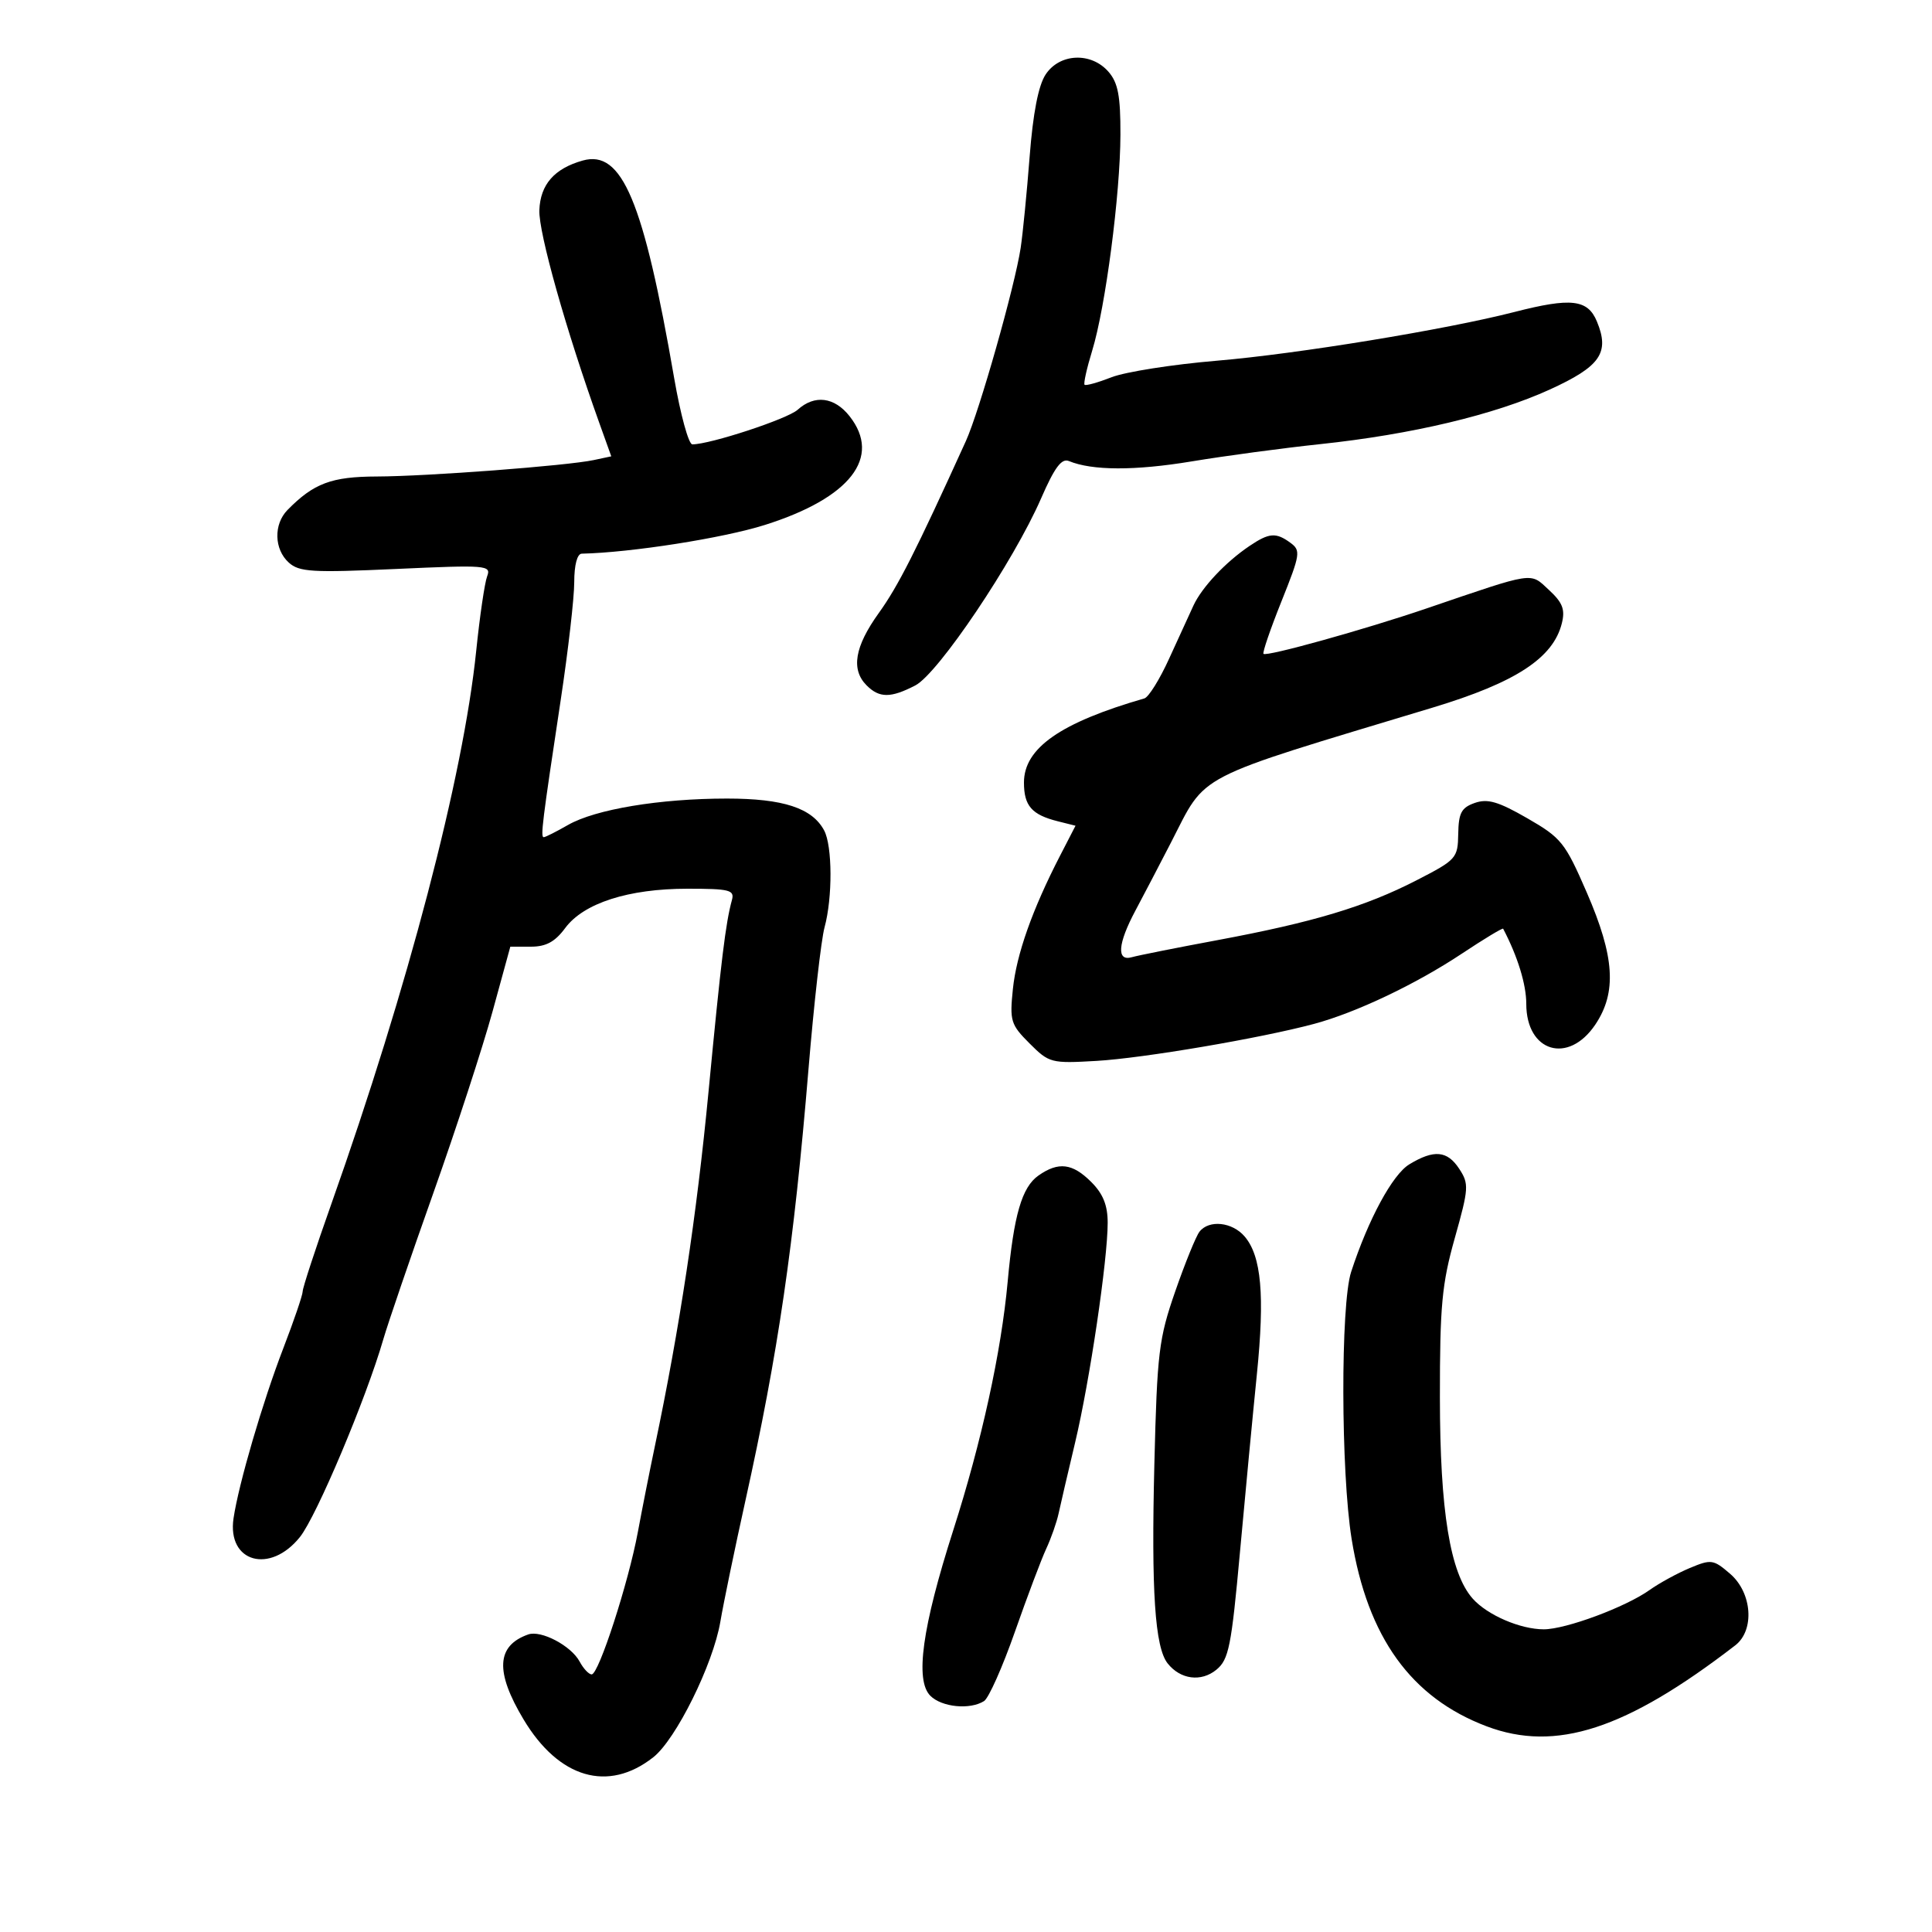 <svg xmlns="http://www.w3.org/2000/svg" width="300" height="300" viewBox="0 0 300 300" version="1.1">
	<path d="M 162.358 11.577 C 161.238 13.286, 160.404 17.579, 159.882 24.318 C 159.449 29.908, 158.822 36.286, 158.489 38.491 C 157.594 44.420, 152.069 63.895, 149.976 68.500 C 142.175 85.665, 139.482 90.982, 136.460 95.188 C 132.706 100.414, 132.109 103.966, 134.571 106.429 C 136.552 108.409, 138.307 108.410, 142.130 106.433 C 145.688 104.593, 157.392 87.190, 161.660 77.392 C 163.756 72.582, 164.844 71.121, 165.981 71.592 C 169.595 73.088, 176.233 73.107, 185.044 71.646 C 190.245 70.784, 199.225 69.578, 205 68.966 C 219.234 67.458, 232.057 64.408, 240.647 60.488 C 248.513 56.897, 249.980 54.781, 247.969 49.926 C 246.541 46.478, 243.974 46.182, 235.144 48.449 C 224.505 51.181, 201.402 54.963, 188.952 56.011 C 182.103 56.588, 174.756 57.740, 172.625 58.571 C 170.494 59.403, 168.598 59.931, 168.412 59.745 C 168.226 59.559, 168.757 57.178, 169.593 54.453 C 171.661 47.710, 173.957 30.154, 173.980 20.903 C 173.996 14.902, 173.608 12.854, 172.133 11.153 C 169.443 8.051, 164.528 8.264, 162.358 11.577 M 90.480 24.930 C 86.071 26.174, 83.908 28.648, 83.750 32.628 C 83.614 36.081, 87.895 51.278, 93.061 65.679 L 94.919 70.859 92.210 71.436 C 88.058 72.321, 66.359 73.966, 58.500 73.991 C 51.471 74.013, 48.720 75.044, 44.652 79.179 C 42.464 81.401, 42.554 85.287, 44.841 87.356 C 46.459 88.821, 48.469 88.940, 61.510 88.348 C 75.567 87.709, 76.303 87.768, 75.643 89.487 C 75.261 90.485, 74.495 95.708, 73.942 101.094 C 71.941 120.593, 63.357 153.353, 51.431 187.002 C 48.994 193.878, 47 199.964, 47 200.525 C 47 201.086, 45.646 205.062, 43.991 209.360 C 40.777 217.707, 37.059 230.410, 36.263 235.764 C 35.247 242.599, 41.939 244.476, 46.581 238.658 C 49.162 235.424, 56.853 217.185, 59.510 208 C 60.226 205.525, 63.716 195.318, 67.266 185.317 C 70.816 175.316, 74.963 162.604, 76.482 157.067 L 79.243 147 82.433 147 C 84.791 147, 86.181 146.246, 87.759 144.112 C 90.623 140.239, 97.577 138, 106.746 138 C 113.299 138, 114.080 138.198, 113.655 139.750 C 112.675 143.323, 111.980 149.011, 110.021 169.500 C 108.182 188.730, 105.526 206.290, 101.700 224.500 C 100.891 228.350, 99.698 234.373, 99.048 237.884 C 97.591 245.753, 92.972 260, 91.877 260 C 91.433 260, 90.591 259.105, 90.006 258.010 C 88.692 255.556, 84.018 253.091, 82.018 253.798 C 77.076 255.543, 76.858 259.579, 81.303 267 C 86.781 276.146, 94.437 278.377, 101.438 272.870 C 104.961 270.099, 110.728 258.448, 111.854 251.826 C 112.352 248.897, 114.106 240.425, 115.752 233 C 120.836 210.062, 123.273 193.391, 125.544 166 C 126.388 155.825, 127.509 145.925, 128.034 144 C 129.294 139.380, 129.261 131.355, 127.970 128.945 C 126.112 125.472, 121.620 124, 112.882 124 C 102.467 124, 92.446 125.666, 88.193 128.104 C 86.374 129.147, 84.681 130, 84.431 130 C 83.909 130, 84.193 127.705, 87.073 108.653 C 88.225 101.037, 89.167 92.825, 89.167 90.403 C 89.167 87.730, 89.625 85.990, 90.333 85.974 C 97.991 85.805, 112.281 83.563, 118.772 81.512 C 132.023 77.326, 136.944 71.013, 131.927 64.635 C 129.568 61.635, 126.487 61.250, 123.862 63.625 C 122.280 65.057, 110.279 69, 107.503 69 C 106.931 69, 105.666 64.388, 104.691 58.750 C 99.916 31.134, 96.585 23.208, 90.480 24.930 M 194 84.792 C 190.312 87.282, 186.658 91.162, 185.331 94 C 184.688 95.375, 182.976 99.111, 181.527 102.302 C 180.078 105.493, 178.354 108.260, 177.696 108.450 C 164.661 112.214, 159 116.169, 159 121.514 C 159 125.130, 160.208 126.512, 164.259 127.529 L 167.006 128.218 164.613 132.859 C 160.301 141.220, 157.837 148.182, 157.280 153.579 C 156.769 158.529, 156.943 159.097, 159.868 162.022 C 162.911 165.064, 163.220 165.145, 170.252 164.737 C 177.535 164.315, 195.805 161.206, 204.068 158.983 C 210.589 157.229, 219.861 152.821, 226.984 148.090 C 230.434 145.798, 233.325 144.053, 233.408 144.212 C 235.659 148.501, 237 152.857, 237 155.879 C 237 163.363, 243.530 165.328, 247.716 159.102 C 251.082 154.095, 250.726 148.561, 246.399 138.597 C 243.018 130.813, 242.451 130.106, 237.149 127.053 C 232.644 124.461, 230.993 123.980, 229 124.680 C 226.926 125.408, 226.489 126.227, 226.434 129.478 C 226.370 133.270, 226.158 133.506, 219.934 136.705 C 211.982 140.791, 203.878 143.224, 189 145.993 C 182.675 147.171, 176.713 148.359, 175.750 148.634 C 173.345 149.322, 173.559 146.548, 176.309 141.393 C 177.514 139.135, 179.983 134.410, 181.796 130.893 C 187.485 119.858, 184.746 121.272, 222.500 109.865 C 235.363 105.978, 241.174 102.184, 242.520 96.793 C 243.057 94.639, 242.650 93.580, 240.526 91.612 C 237.531 88.836, 238.477 88.693, 221.500 94.483 C 211.884 97.762, 196.666 101.999, 196.195 101.528 C 196.009 101.342, 197.265 97.673, 198.987 93.374 C 201.923 86.041, 202.008 85.479, 200.367 84.279 C 198.123 82.638, 197.065 82.724, 194 84.792 M 218.835 180.799 C 216.229 182.379, 212.459 189.351, 209.804 197.500 C 208.152 202.568, 208.200 228.567, 209.880 238.972 C 212.345 254.233, 219.125 263.639, 230.853 268.064 C 241.581 272.113, 252.494 268.558, 269.450 255.490 C 272.493 253.144, 272.075 247.322, 268.652 244.377 C 266.051 242.140, 265.716 242.092, 262.394 243.480 C 260.463 244.286, 257.647 245.827, 256.135 246.904 C 252.413 249.554, 243.135 252.999, 239.718 252.999 C 236.074 253, 230.960 250.793, 228.684 248.237 C 225.172 244.291, 223.597 234.643, 223.587 217 C 223.579 202.754, 223.894 199.372, 225.900 192.244 C 228.078 184.501, 228.121 183.833, 226.588 181.494 C 224.730 178.658, 222.671 178.473, 218.835 180.799 M 161.251 182.537 C 158.676 184.341, 157.416 188.681, 156.473 199 C 155.472 209.953, 152.431 223.839, 148.011 237.644 C 143.193 252.694, 142.057 260.914, 144.463 263.320 C 146.240 265.098, 150.619 265.528, 152.807 264.141 C 153.525 263.685, 155.676 258.854, 157.586 253.406 C 159.496 247.958, 161.686 242.150, 162.452 240.500 C 163.219 238.850, 164.087 236.375, 164.382 235 C 164.677 233.625, 165.829 228.675, 166.943 224 C 169.208 214.491, 172 195.649, 172 189.871 C 172 187.154, 171.284 185.375, 169.455 183.545 C 166.532 180.623, 164.364 180.356, 161.251 182.537 M 186.261 191.250 C 185.720 191.938, 184.027 196.100, 182.498 200.500 C 179.940 207.864, 179.681 209.996, 179.250 227.301 C 178.758 247.098, 179.335 255.786, 181.308 258.287 C 183.287 260.795, 186.515 261.216, 188.881 259.273 C 190.804 257.695, 191.207 255.685, 192.542 241 C 193.367 231.925, 194.549 219.494, 195.169 213.375 C 196.409 201.129, 195.867 195.035, 193.265 191.997 C 191.340 189.748, 187.745 189.365, 186.261 191.250" stroke="none" fill="black" fill-rule="evenodd"/>
</svg>